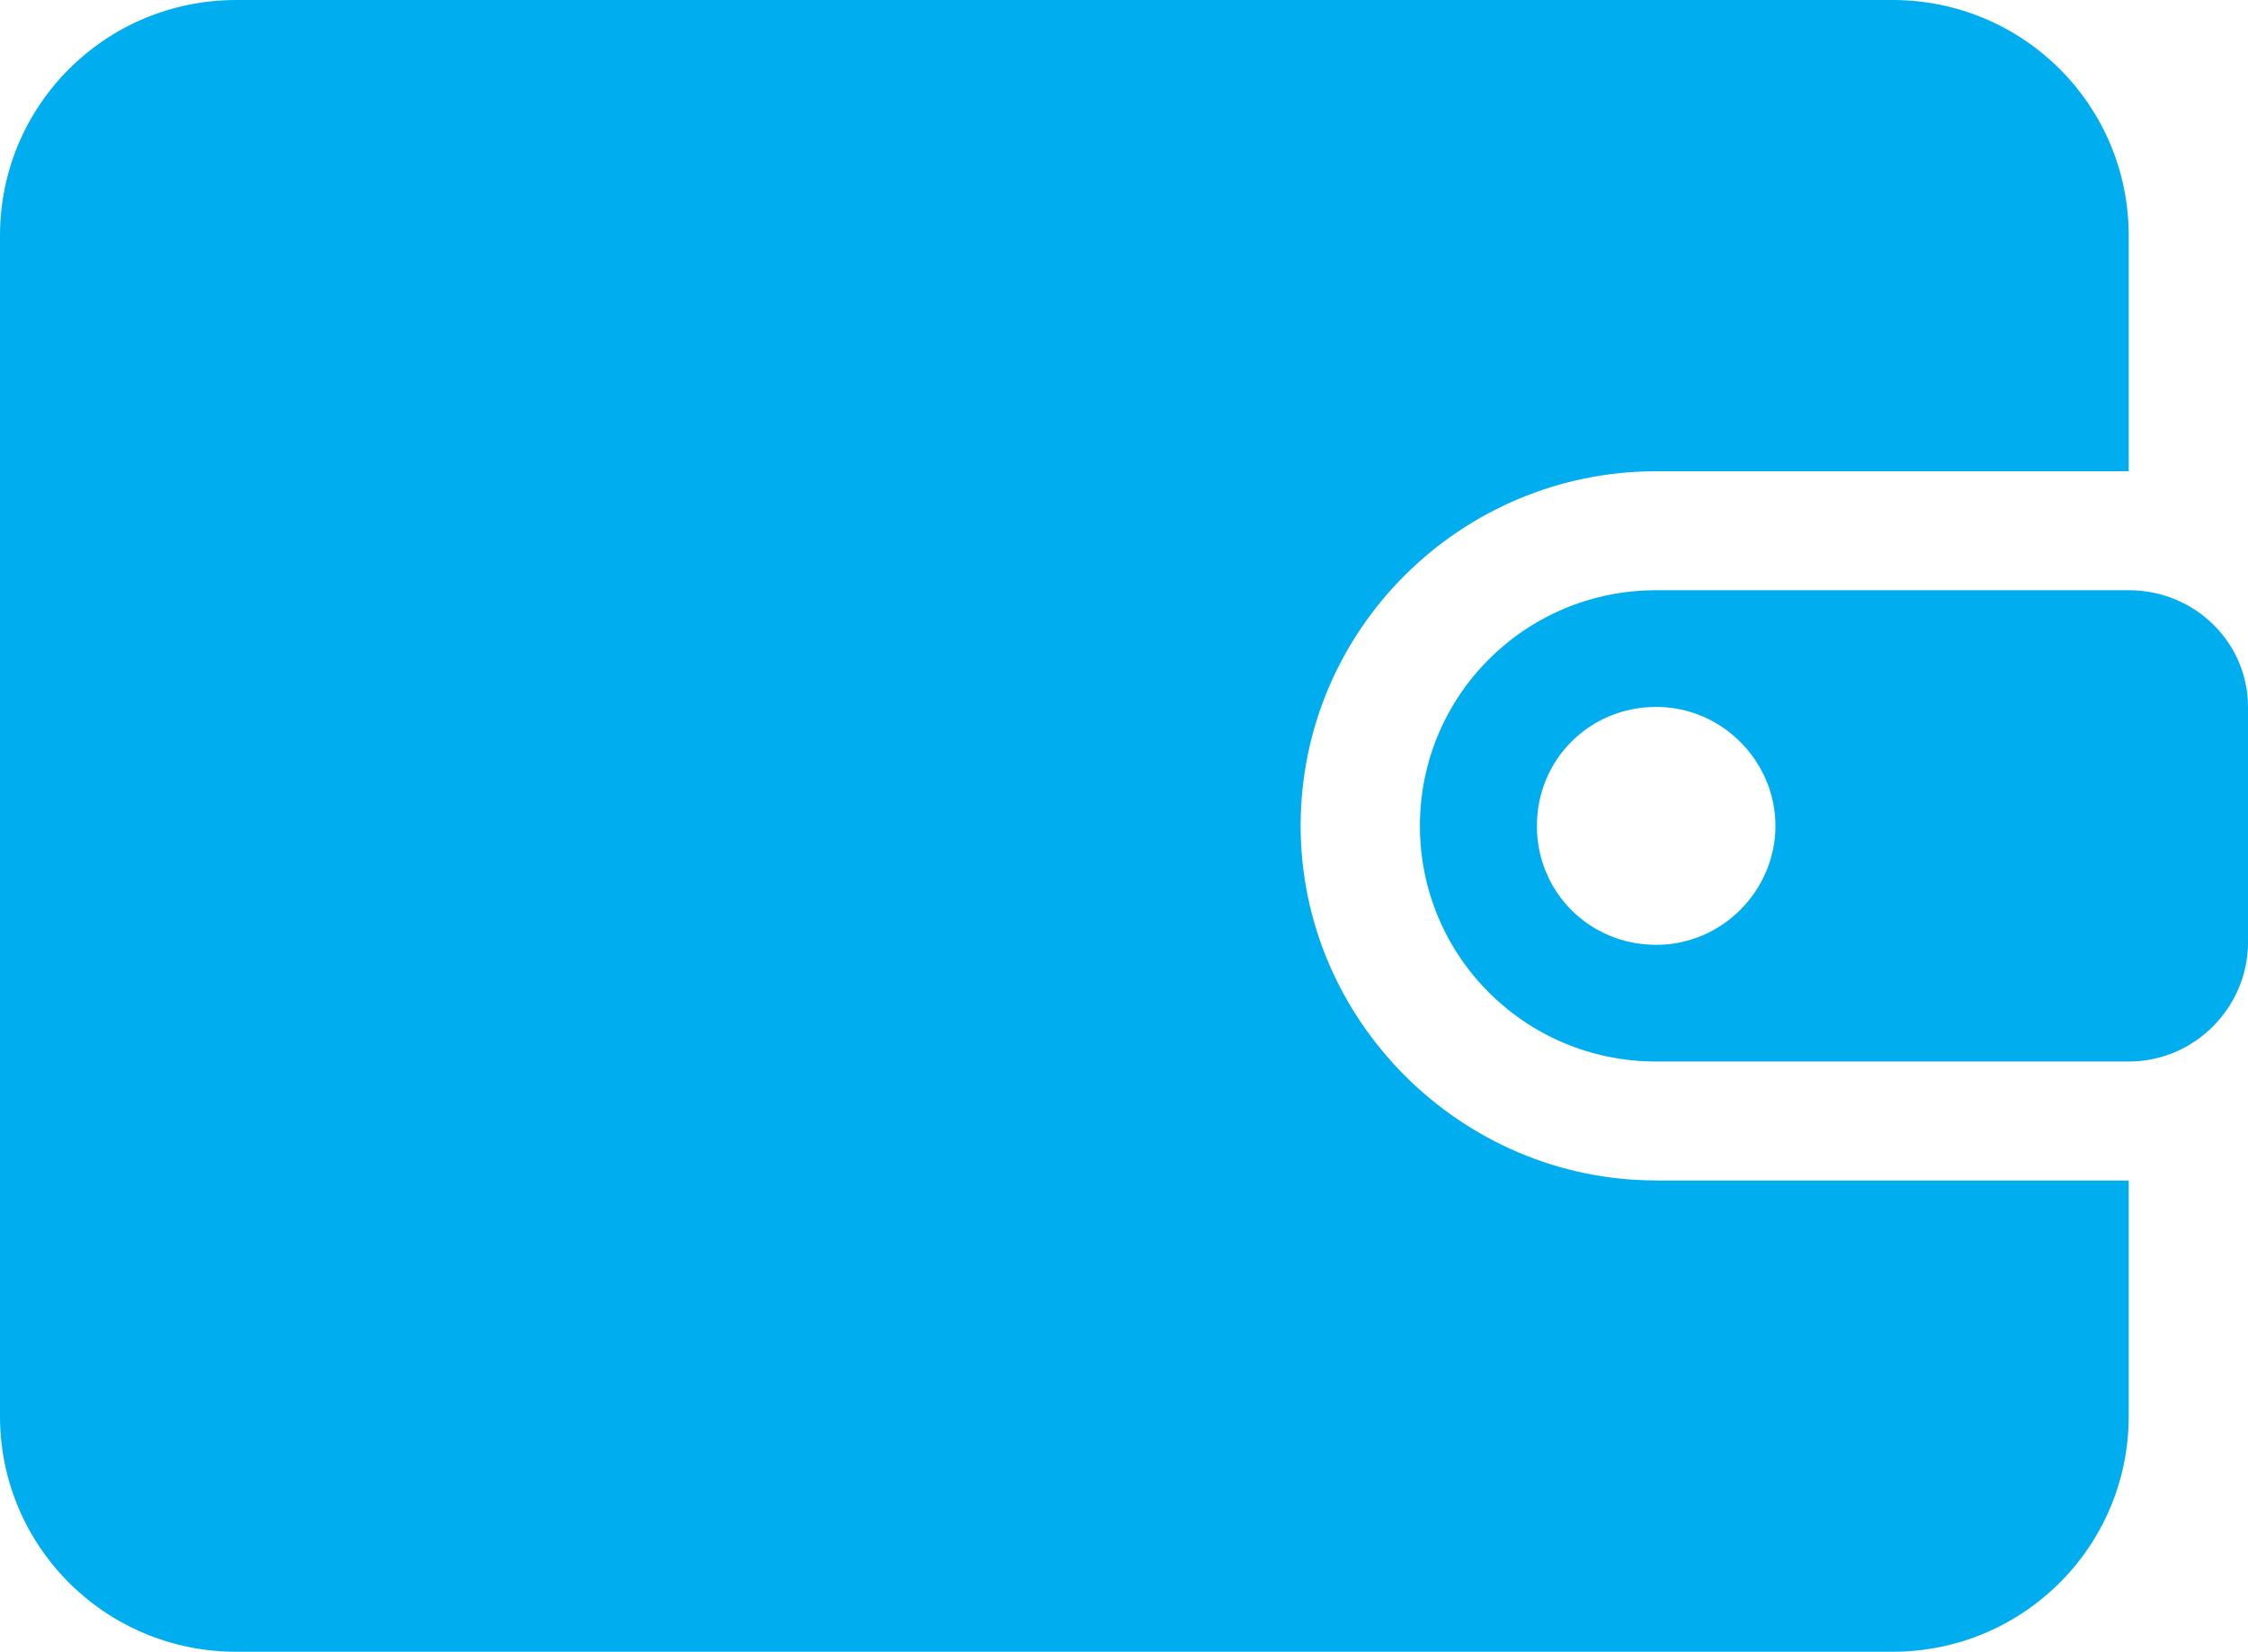<svg width="49" height="36" viewBox="0 0 49 36" fill="none" xmlns="http://www.w3.org/2000/svg">
<path d="M36.1 25.729H46.4V30.864C46.4 33.706 44.1 36 41.25 36L5.15 36C2.3 36 0 33.706 0 30.864V5.136C0 2.294 2.3 0 5.15 0H41.25C44.1 0 46.4 2.294 46.4 5.136V10.271H36.1C31.85 10.271 28.35 13.712 28.35 18C28.35 22.238 31.85 25.728 36.1 25.728L36.1 25.729ZM49 15.407V20.543C49 21.939 47.85 23.136 46.4 23.136H36.1C33.25 23.136 30.95 20.842 30.95 18C30.95 15.158 33.25 12.864 36.1 12.864H46.4C47.85 12.864 49 14.011 49 15.407L49 15.407ZM38.7 18C38.7 16.604 37.55 15.407 36.1 15.407C34.65 15.407 33.5 16.554 33.5 18C33.5 19.446 34.65 20.593 36.1 20.593C37.55 20.593 38.7 19.396 38.7 18Z" fill="#00ADEE"/>
</svg>
